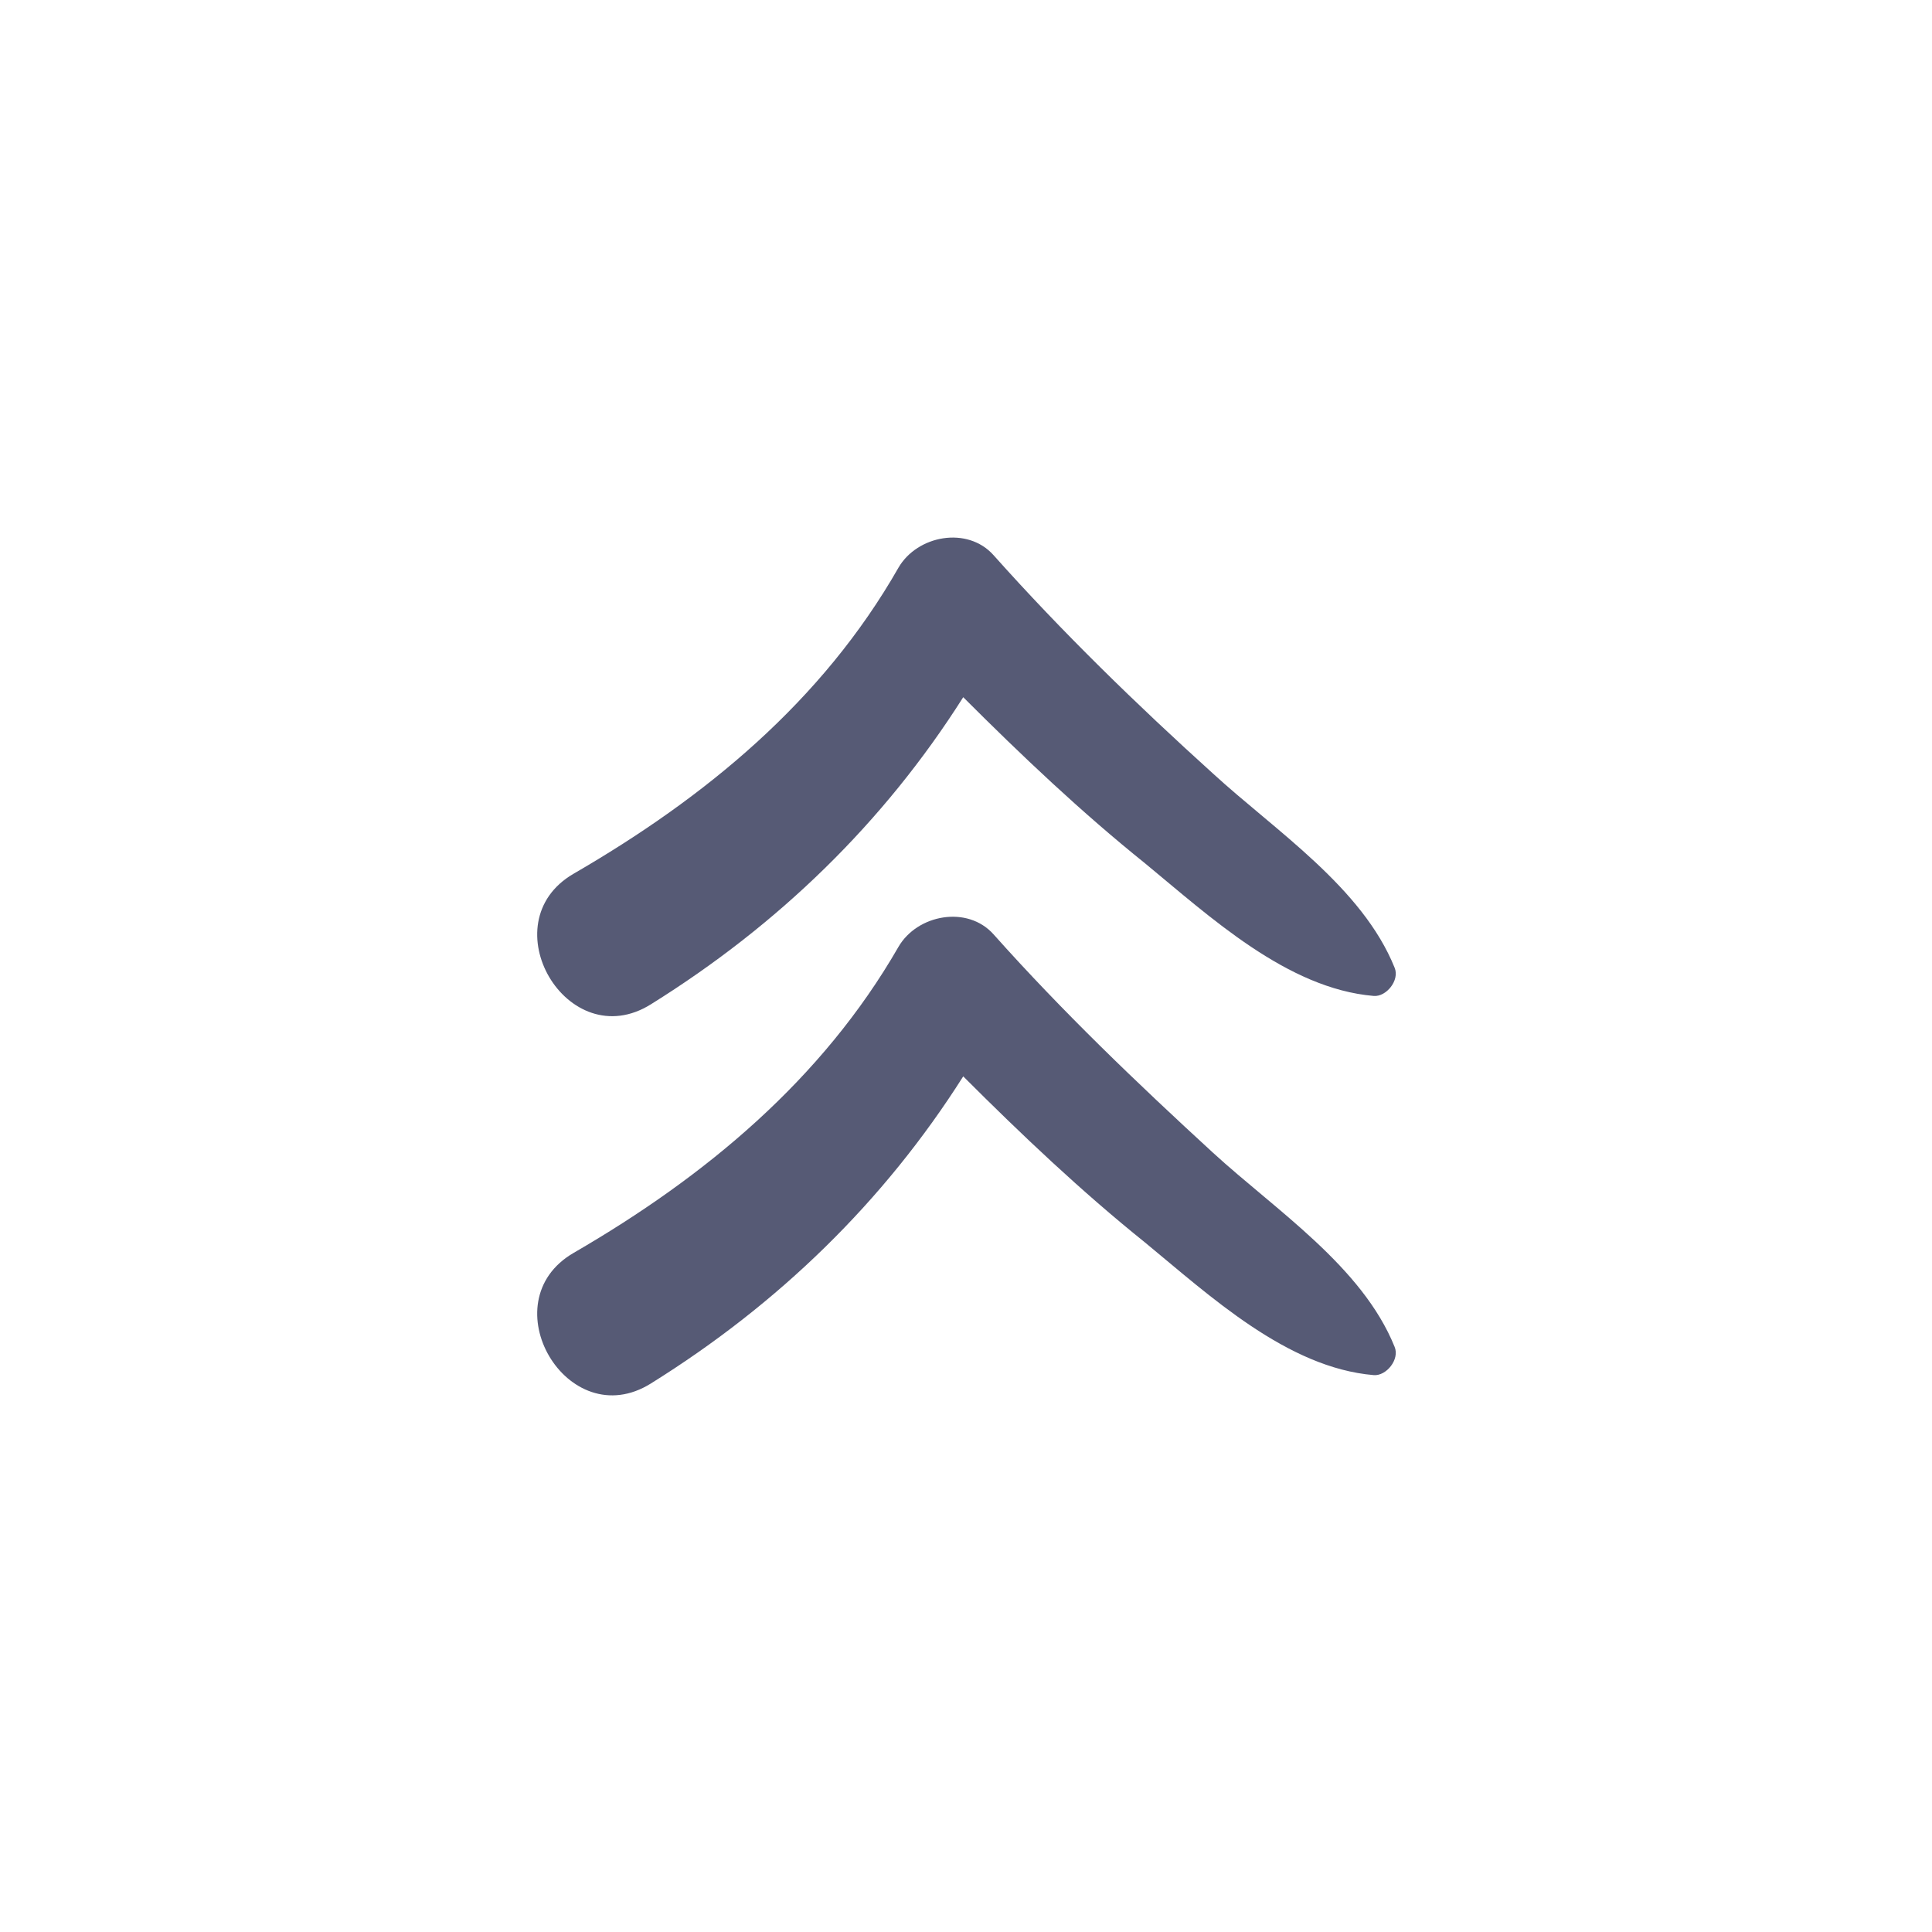 <?xml version="1.0" encoding="UTF-8" standalone="no"?>
<!-- Uploaded to: SVG Repo, www.svgrepo.com, Transformed by: SVG Repo Mixer Tools -->

<svg
   width="800"
   height="800"
   viewBox="0 0 91 91"
   id="Layer_1"
   version="1.1"
   xml:space="preserve"
   fill="#000000"
   sodipodi:docname="arrow_down.svg"
   inkscape:version="1.3.2 (091e20ef0f, 2023-11-25)"
   inkscape:export-filename="arrow_top.svg"
   inkscape:export-xdpi="96"
   inkscape:export-ydpi="96"
   xmlns:inkscape="http://www.inkscape.org/namespaces/inkscape"
   xmlns:sodipodi="http://sodipodi.sourceforge.net/DTD/sodipodi-0.dtd"
   xmlns="http://www.w3.org/2000/svg"
   xmlns:svg="http://www.w3.org/2000/svg"><defs
   id="defs2"><style
     type="text/css"
     id="style2"> .st0{fill:#565a75;} </style><style
     type="text/css"
     id="style1"> .st0{fill:#565a75;} </style></defs><sodipodi:namedview
   id="namedview2"
   pagecolor="#ffffff"
   bordercolor="#000000"
   borderopacity="0.25"
   inkscape:showpageshadow="2"
   inkscape:pageopacity="0.0"
   inkscape:pagecheckerboard="0"
   inkscape:deskcolor="#d1d1d1"
   inkscape:zoom="1"
   inkscape:cx="399.5"
   inkscape:cy="400"
   inkscape:window-width="1920"
   inkscape:window-height="1044"
   inkscape:window-x="0"
   inkscape:window-y="0"
   inkscape:window-maximized="1"
   inkscape:current-layer="g2" />







<g
   id="g2"
   transform="matrix(0,0.492,0.492,0,23.082,23.737)"
   style="fill:#800000"> <path
   class="st0"
   d="m 41.2,48.2 c 7.4,6.6 14.2,13.7 20.9,21 5.5,6 10.9,14.3 18.6,17.4 1.2,0.5 2.8,-0.8 2.7,-2 C 82.7,76.3 75.8,68.9 70.7,62.7 65.8,56.6 60.4,50.9 54.8,45.3 66.8,37.7 76.6,27.6 84.2,15.4 89.2,7.4 76.4,-0.1 71.7,8 64.4,20.6 55.1,31.8 42.4,39.1 c -3.1,1.8 -4,6.6 -1.2,9.1 z"
   id="path1"
   style="fill:#565a75;fill-opacity:1" /> <path
   class="st0"
   d="m 25.8,69.2 c 5.5,6 10.9,14.3 18.6,17.4 1.2,0.5 2.8,-0.8 2.7,-2 C 46.4,76.3 39.5,68.9 34.4,62.7 29.5,56.6 24.1,50.9 18.5,45.3 30.5,37.7 40.3,27.6 47.9,15.4 52.9,7.4 40.1,-0.1 35.4,8 28.1,20.6 18.9,31.8 6.1,39.1 c -3.1,1.8 -4,6.6 -1.2,9.1 7.4,6.6 14.3,13.7 20.9,21 z"
   id="path2"
   style="fill:#565a75;fill-opacity:1" /> </g></svg>
